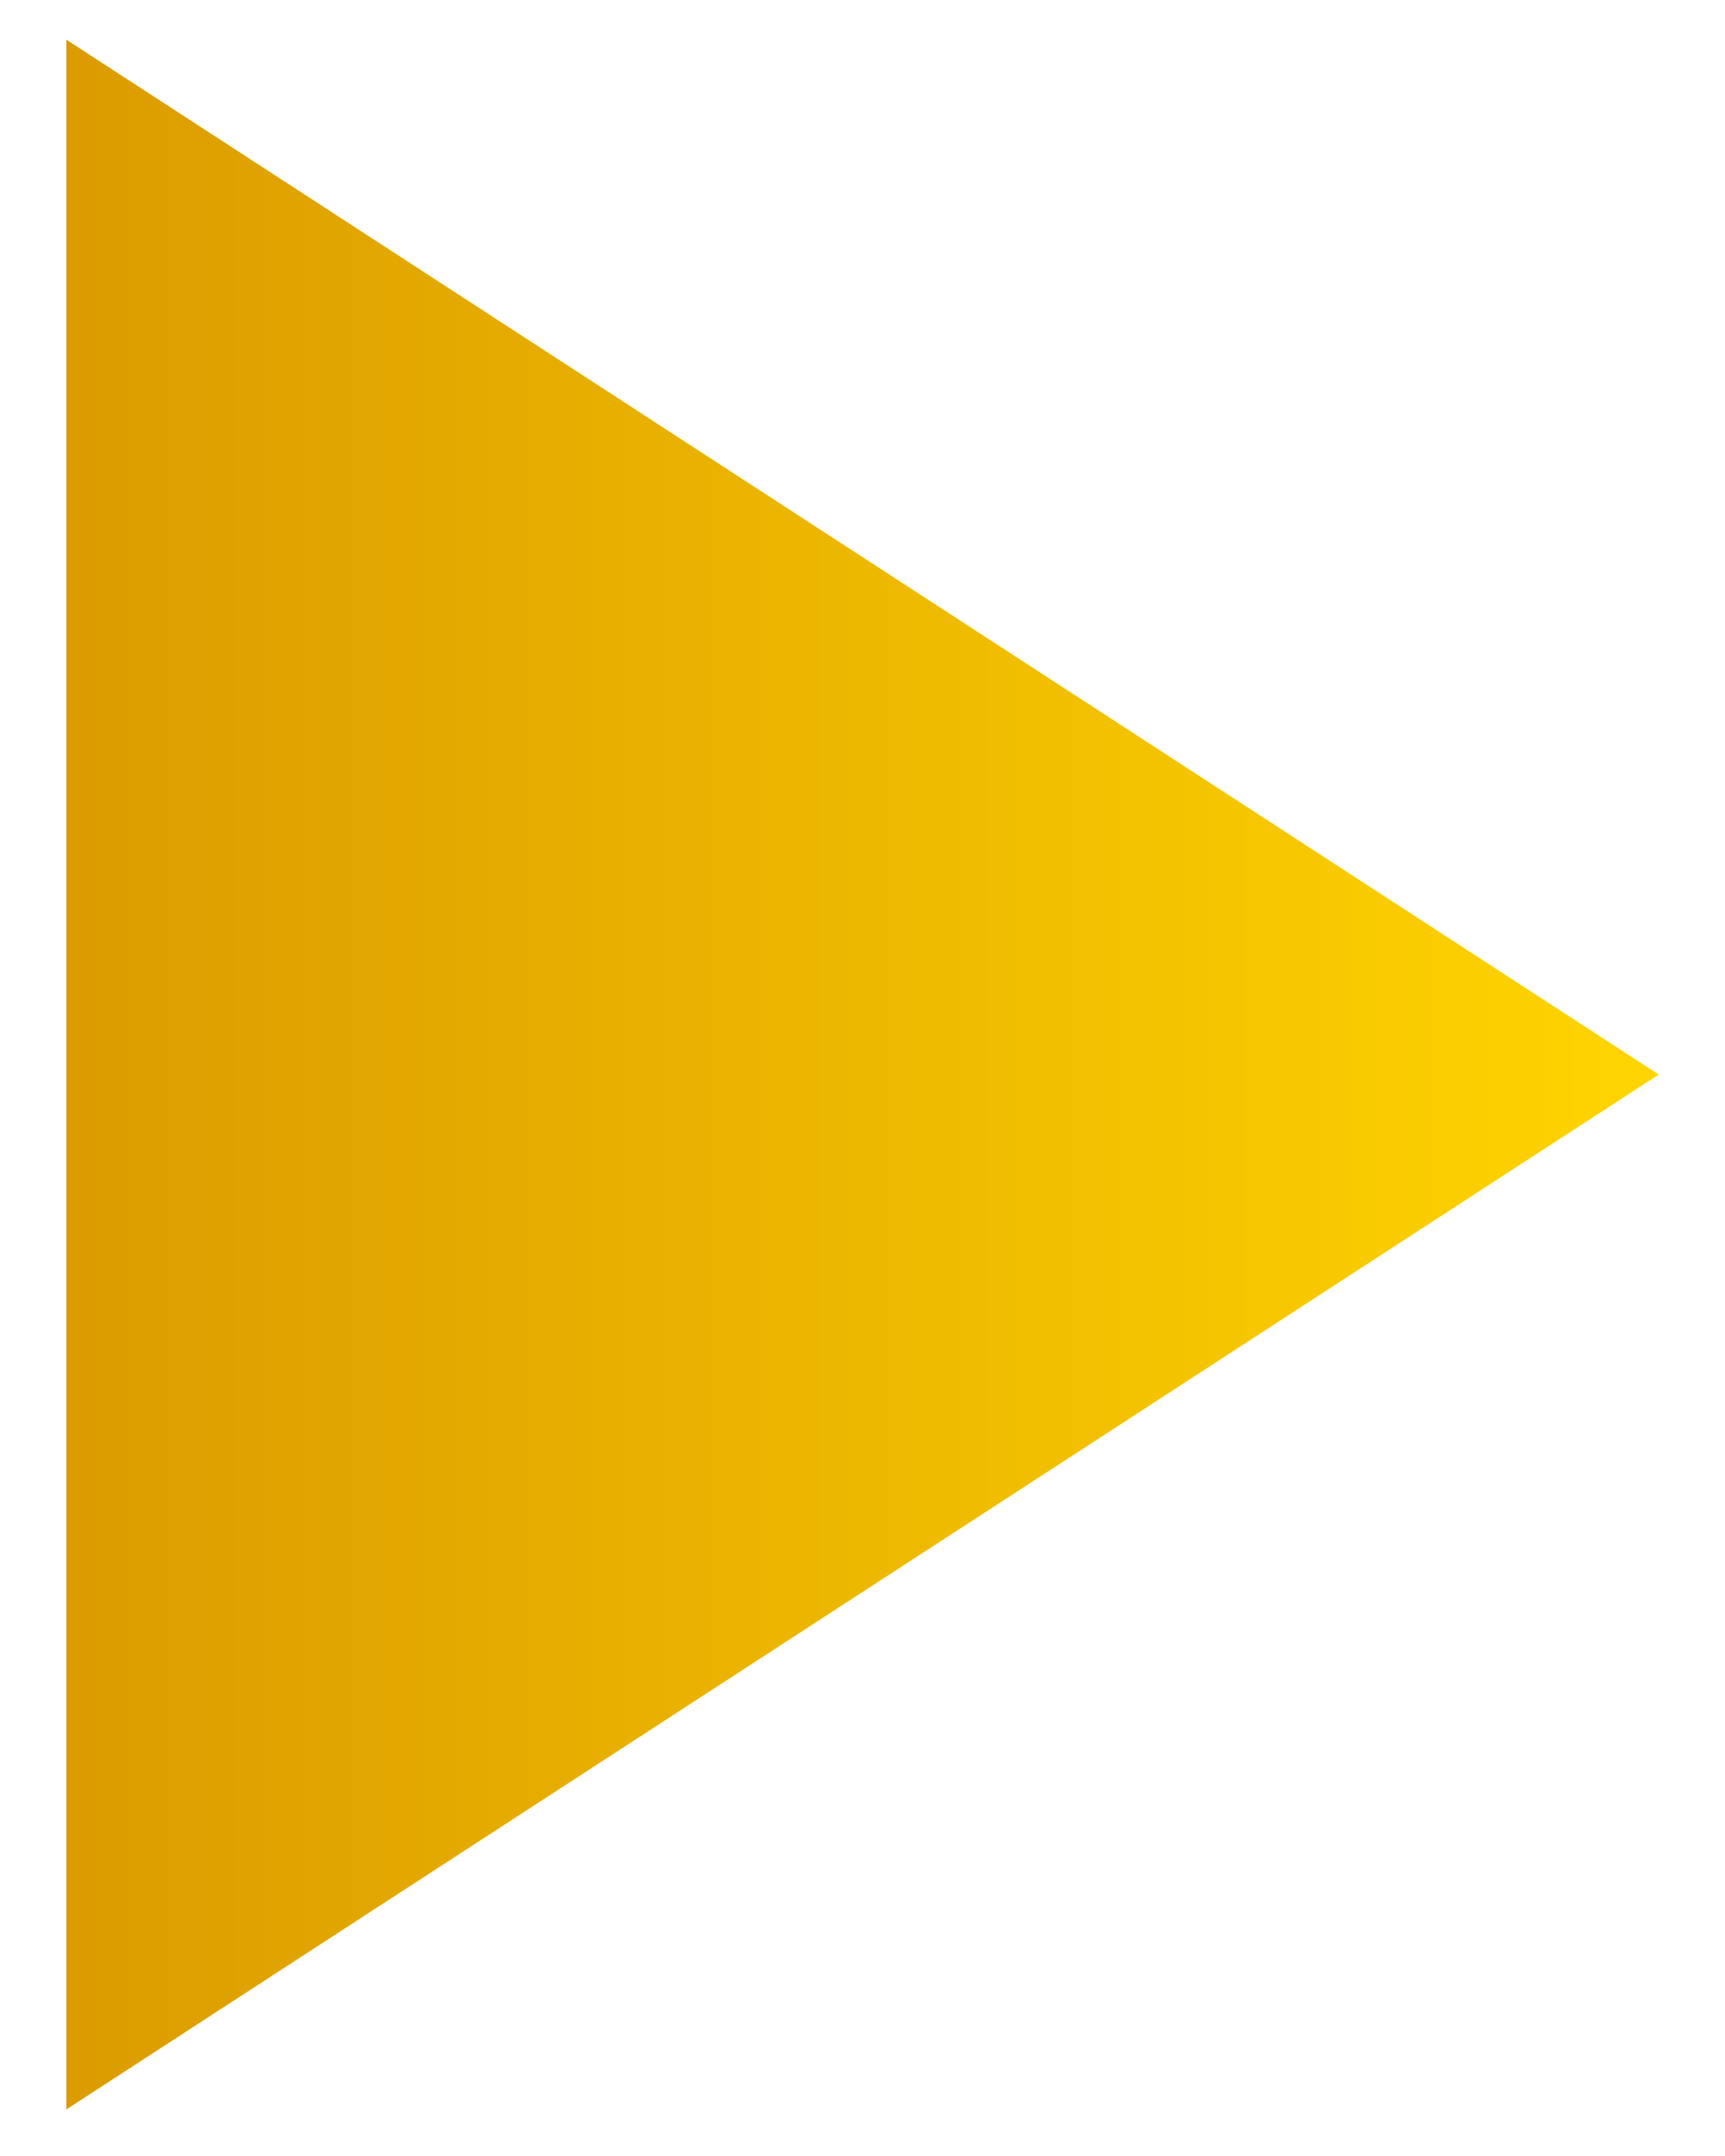 <?xml version="1.0" encoding="UTF-8"?>
<svg width="20px" height="25px" viewBox="0 0 20 25" version="1.1" xmlns="http://www.w3.org/2000/svg" xmlns:xlink="http://www.w3.org/1999/xlink">
    <!-- Generator: Sketch 62 (91390) - https://sketch.com -->
    <title>Rectangle 13</title>
    <desc>Created with Sketch.</desc>
    <defs>
        <linearGradient x1="50%" y1="0%" x2="50%" y2="100%" id="linearGradient-1">
            <stop stop-color="#FFD500" offset="0%"></stop>
            <stop stop-color="#DB9B00" offset="100%"></stop>
        </linearGradient>
    </defs>
    <g id="Page-1" stroke="none" stroke-width="1" fill="none" fill-rule="evenodd">
        <g id="A4" transform="translate(-371, -526)" fill="url(#linearGradient-1)">
            <g id="Первый-экран">
                <g id="Group-2" transform="translate(370, 41)">
                    <g id="Group-5" transform="translate(0, 230)">
                        <g id="Group-25" transform="translate(1, 255)">
                            <polygon id="Rectangle-13" transform="translate(10, 12.46) rotate(90) translate(-10, -12.46) " points="10 3.229 22 21.691 -2 21.691"></polygon>
                        </g>
                    </g>
                </g>
            </g>
        </g>
    </g>
</svg>